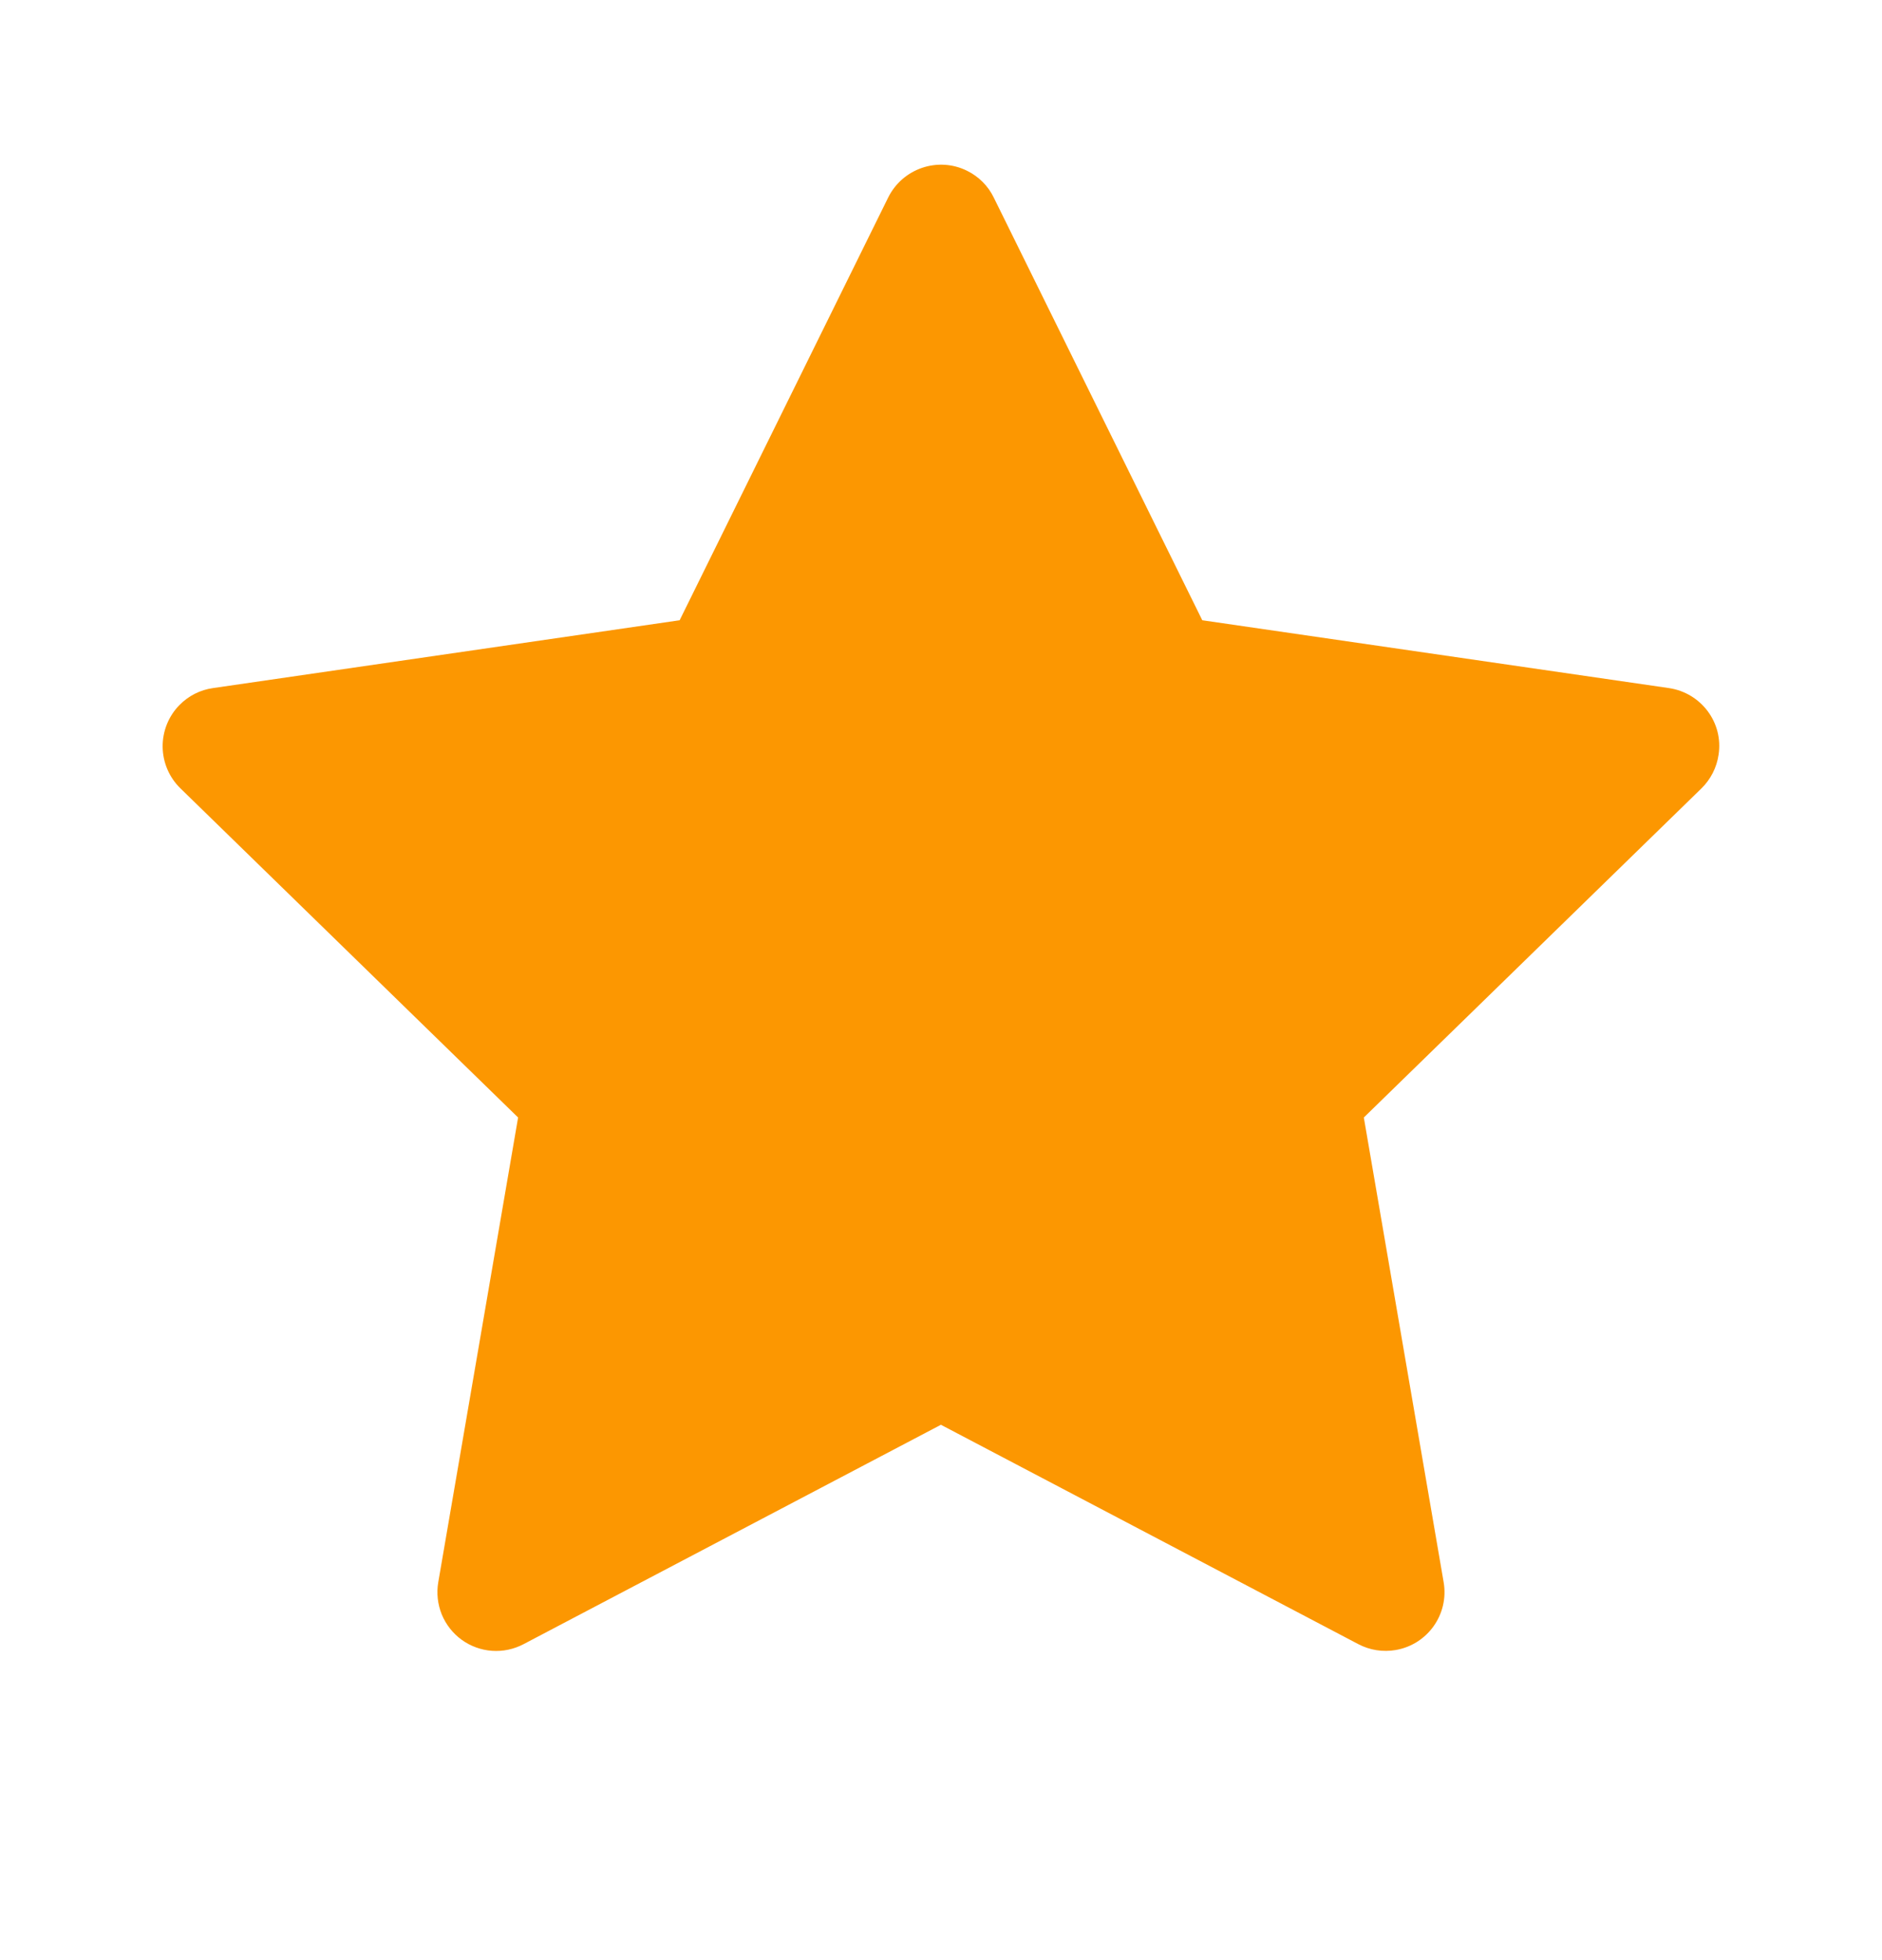 <svg width="24" height="25" viewBox="0 0 24 25" fill="none" xmlns="http://www.w3.org/2000/svg">
<path d="M21.283 8.776L15.332 7.911L12.672 2.518C12.6 2.37 12.48 2.251 12.332 2.178C11.962 1.995 11.512 2.147 11.327 2.518L8.667 7.911L2.716 8.776C2.552 8.799 2.402 8.876 2.287 8.994C2.148 9.136 2.072 9.328 2.074 9.527C2.077 9.726 2.158 9.916 2.301 10.055L6.607 14.253L5.589 20.18C5.565 20.318 5.581 20.46 5.633 20.59C5.686 20.719 5.774 20.832 5.887 20.914C6 20.996 6.134 21.045 6.274 21.055C6.414 21.065 6.553 21.035 6.677 20.97L11.999 18.172L17.322 20.97C17.468 21.047 17.636 21.073 17.798 21.045C18.206 20.975 18.48 20.588 18.41 20.18L17.392 14.253L21.698 10.055C21.815 9.94 21.892 9.79 21.916 9.626C21.979 9.216 21.693 8.837 21.283 8.776Z" fill="#FC9701"/>
</svg>
